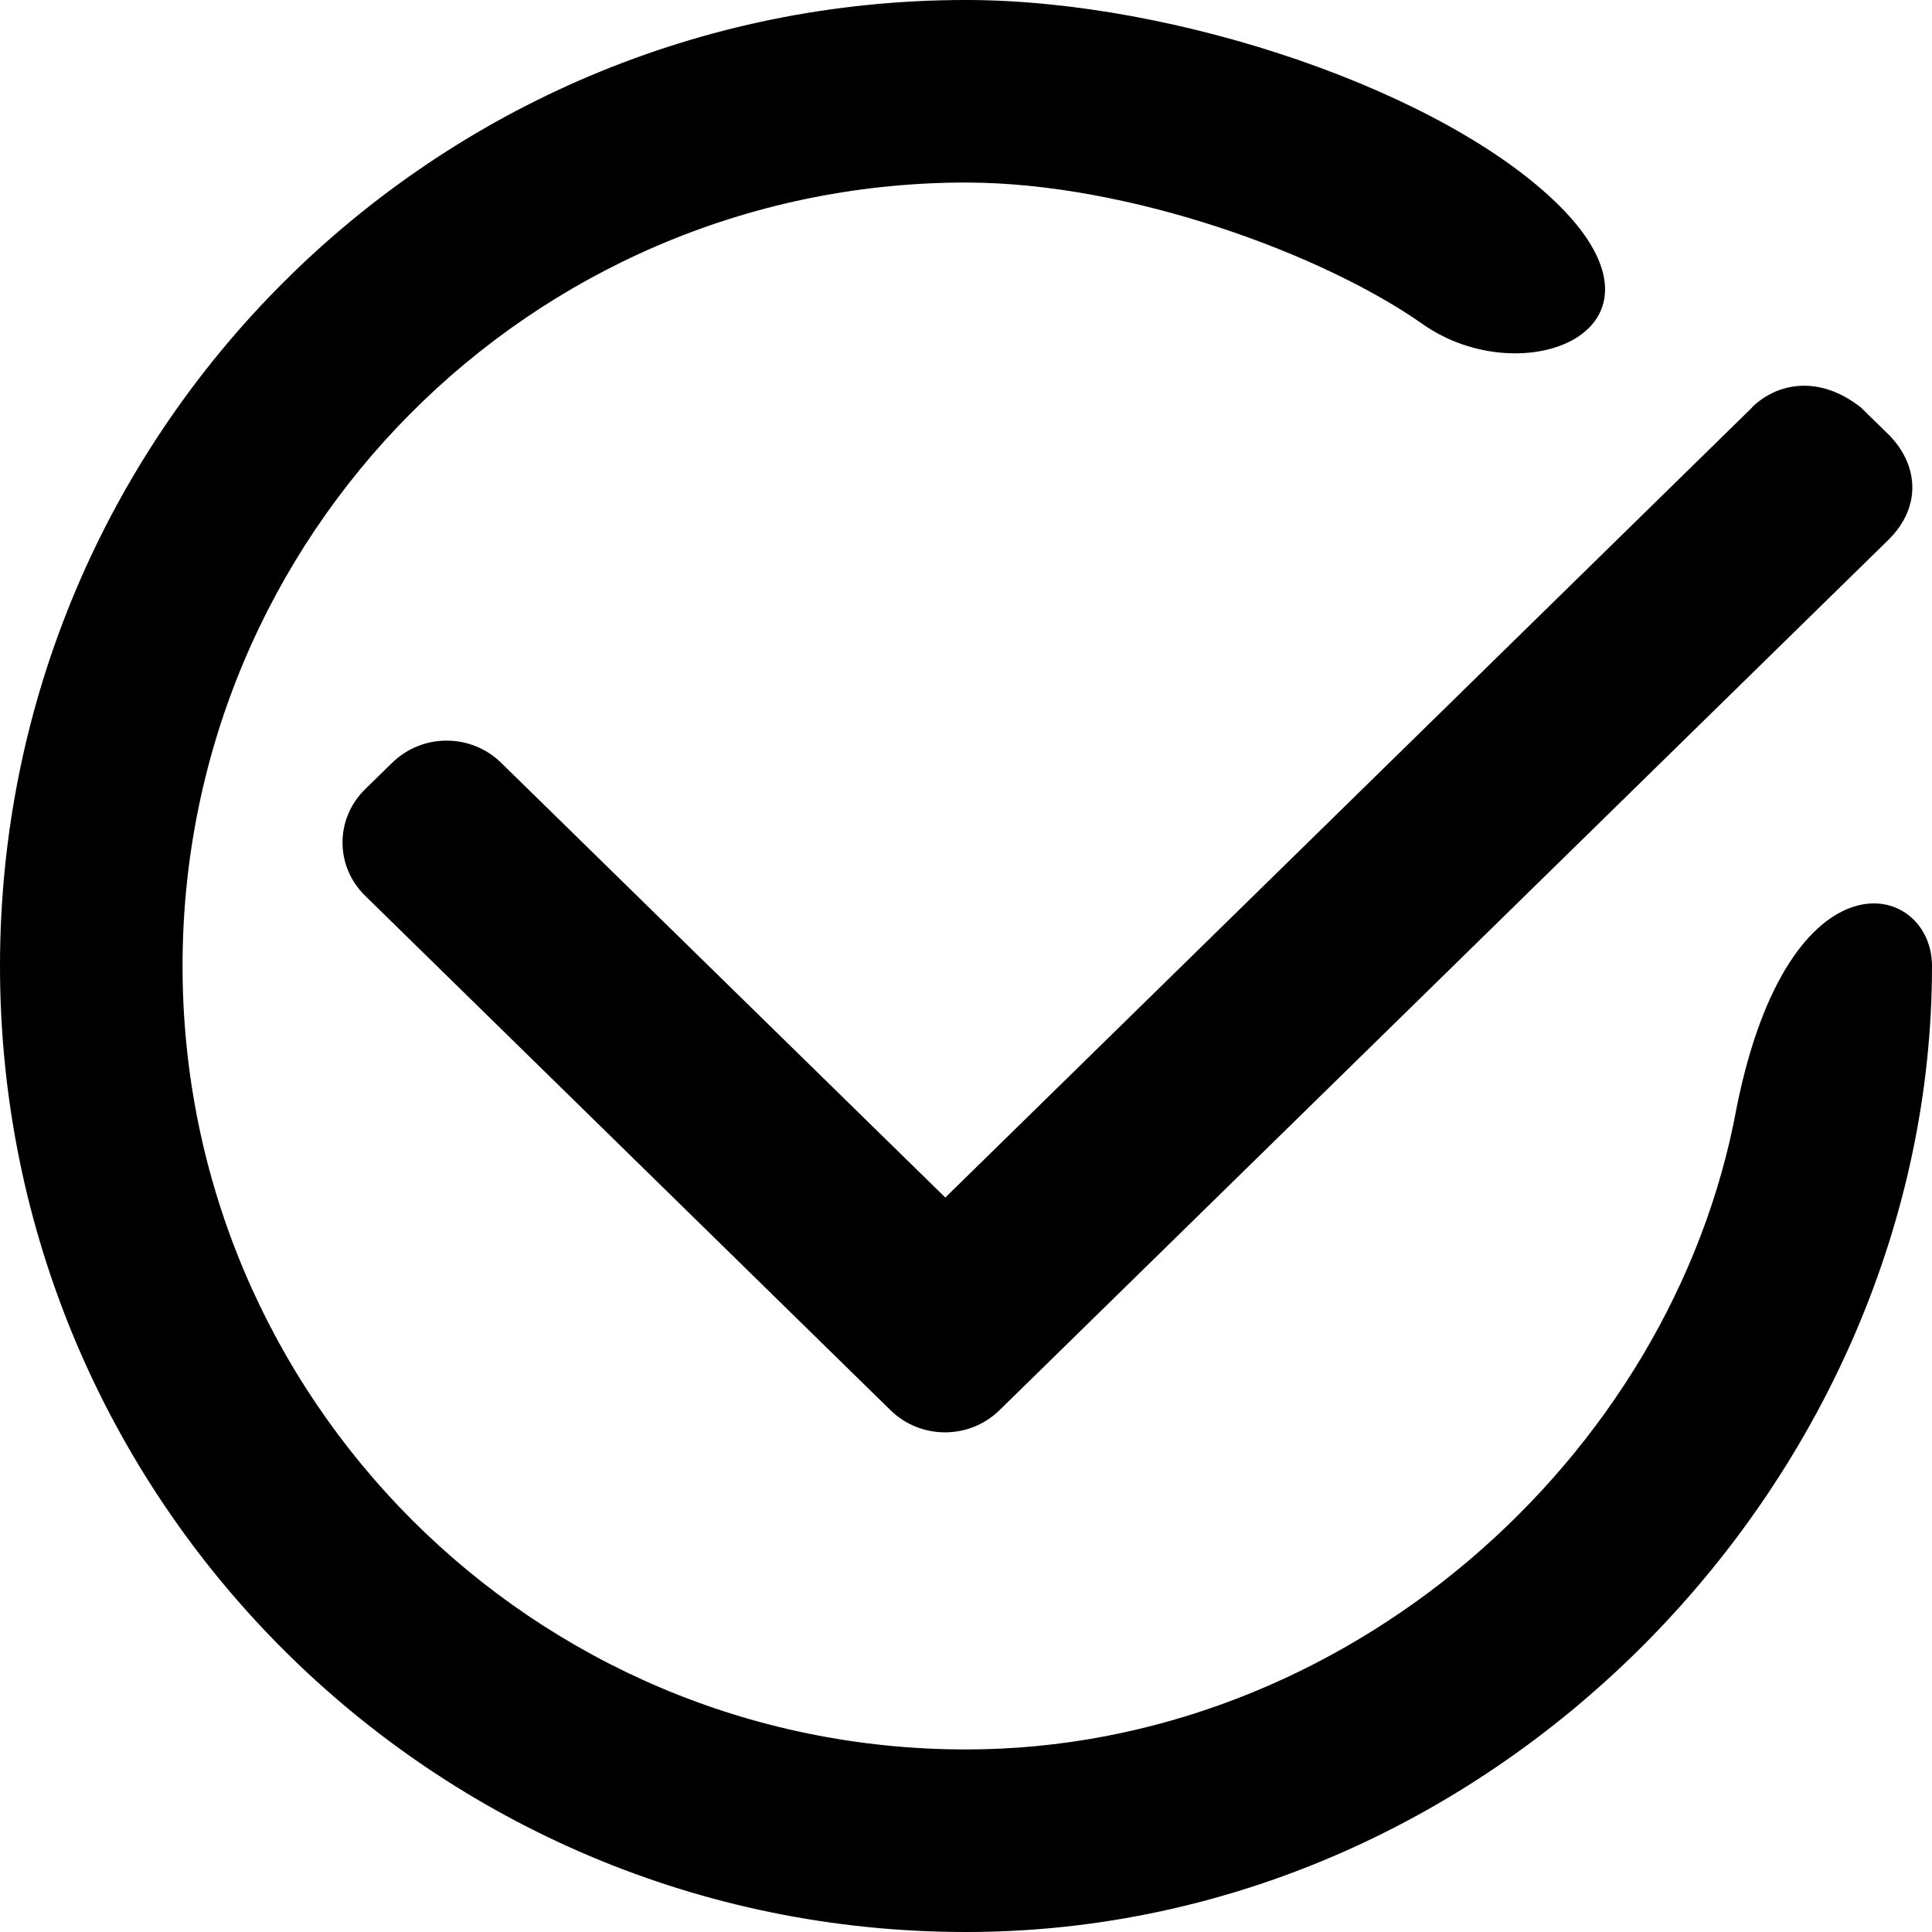 <svg width="24" height="24" version="1.1" viewBox="0 0 6.35 6.35" xmlns="http://www.w3.org/2000/svg">
    <g transform="translate(1.36 -.074)">
        <g id="core-a" transform="matrix(1 0 0 1 -1.359 .109)">
            <path id="core-b" d="m5.757 1.305-2.651 2.596-1.46-1.429c-0.099-0.097-0.259-0.097-0.358 0l-0.089 0.087c-0.099 0.097-0.099 0.253 0 0.35l1.638 1.604 0.089 0.087c0.099 0.097 0.259 0.097 0.358 0l0.091-0.089 2.829-2.77c0.115-0.112 0.099-0.253 0-0.35l-0.089-0.087c-0.136-0.107-0.274-0.082-0.358 0z" style="stroke-width:.208"/>
            <path id="core-c" d="m3.174-0.035c-1.754-2e-8 -3.175 1.421-3.175 3.175-8e-8 1.754 1.421 3.175 3.175 3.175s3.175-1.506 3.175-3.175c0-0.279-0.469-0.397-0.642 0.465-0.212 1.156-1.29 2.11-2.533 2.11-1.422 2.01e-5 -2.575-1.153-2.575-2.575-5.896e-5 -1.415 1.141-2.564 2.556-2.575 0.006-2.365e-5 0.013-2.365e-5 0.019 0 0.536 9.136e-5 1.174 0.235 1.502 0.466 0.328 0.23 0.859 0.022 0.45-0.388-0.375-0.375-1.257-0.678-1.952-0.678z" style="stroke-width:.265"/>
        </g>
    </g>
</svg>
